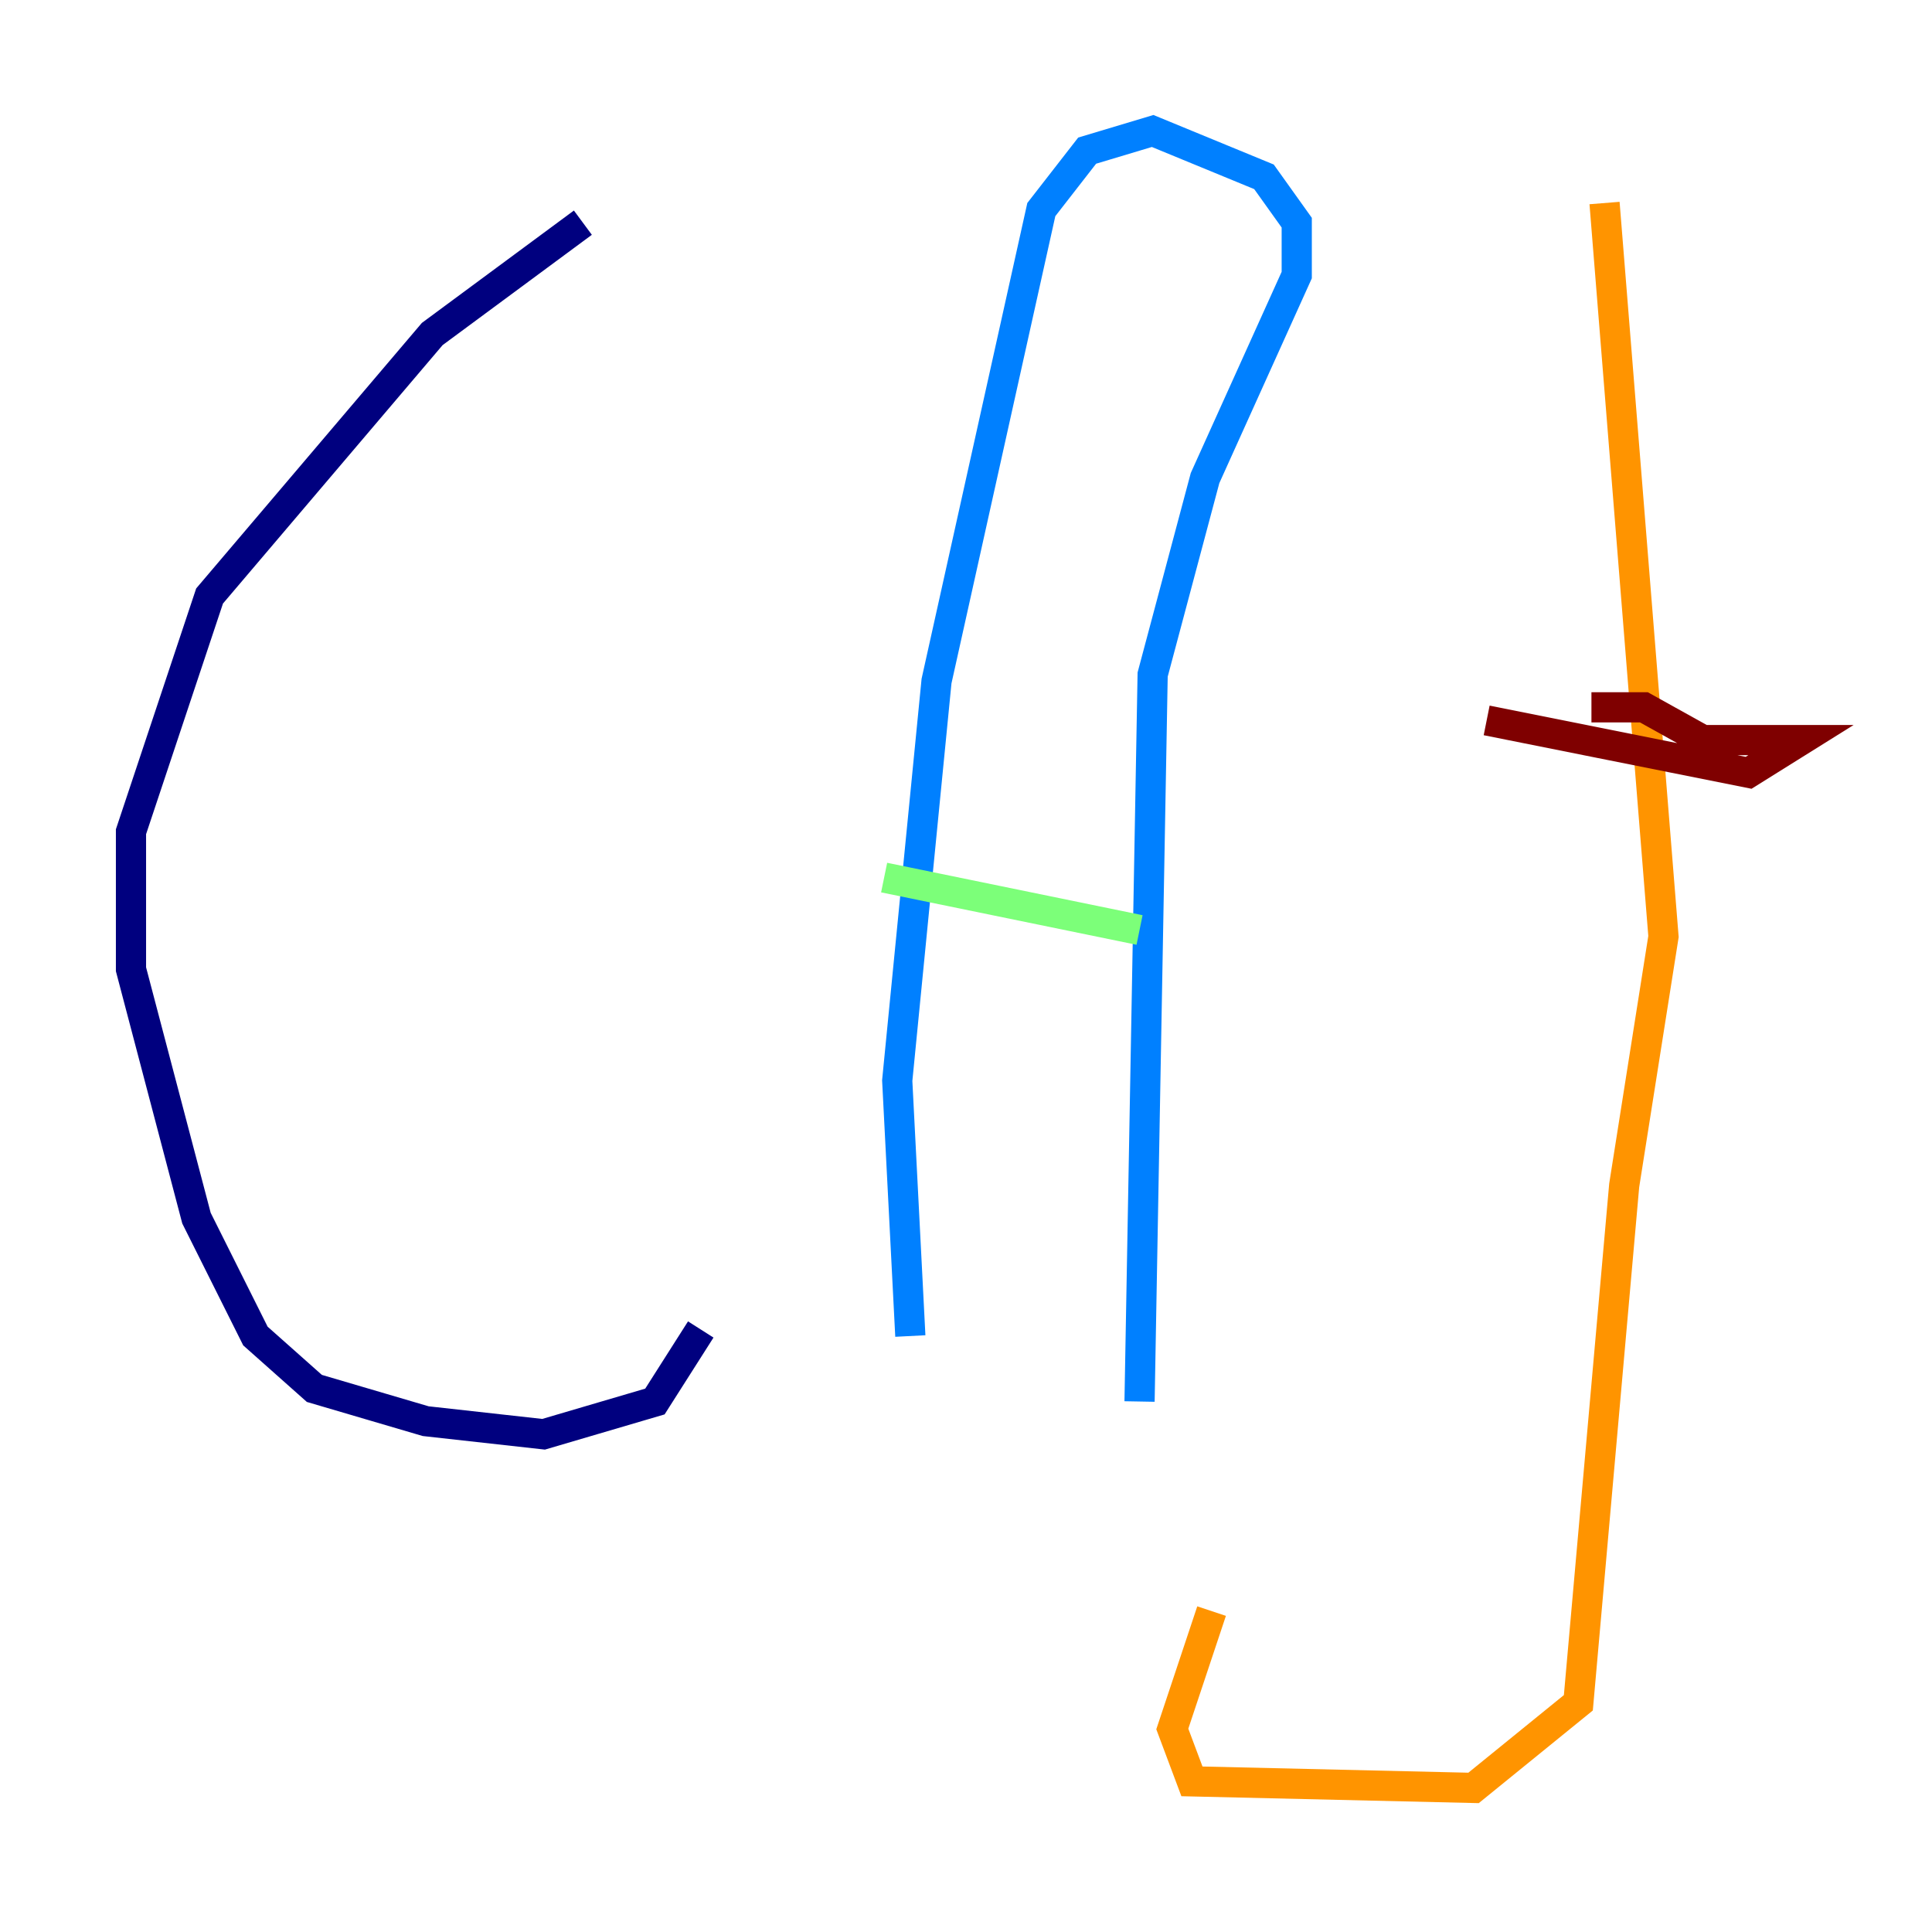 <?xml version="1.0" encoding="utf-8" ?>
<svg baseProfile="tiny" height="128" version="1.2" viewBox="0,0,128,128" width="128" xmlns="http://www.w3.org/2000/svg" xmlns:ev="http://www.w3.org/2001/xml-events" xmlns:xlink="http://www.w3.org/1999/xlink"><defs /><polyline fill="none" points="38.617,14.752 28.637,22.129 13.885,39.485 8.678,55.105 8.678,64.217 13.017,80.705 16.922,88.515 20.827,91.986 28.203,94.156 36.014,95.024 43.39,92.854 46.427,88.081" stroke="#00007f" stroke-width="2" /><polyline fill="none" points="60.312,88.515 59.444,71.593 62.047,45.125 68.99,13.885 72.027,9.98 76.366,8.678 83.742,11.715 85.912,14.752 85.912,18.224 79.837,31.675 76.366,44.691 75.498,92.854" stroke="#0080ff" stroke-width="2" /><polyline fill="none" points="58.576,58.142 75.498,61.614" stroke="#7cff79" stroke-width="2" /><polyline fill="none" points="106.305,13.451 110.21,62.047 107.607,78.536 104.57,112.814 97.627,118.454 78.969,118.02 77.668,114.549 80.271,106.739" stroke="#ff9400" stroke-width="2" /><polyline fill="none" points="105.437,46.861 108.909,46.861 112.814,49.031 119.322,49.031 115.851,51.2 98.495,47.729" stroke="#7f0000" stroke-width="2" /></svg>
